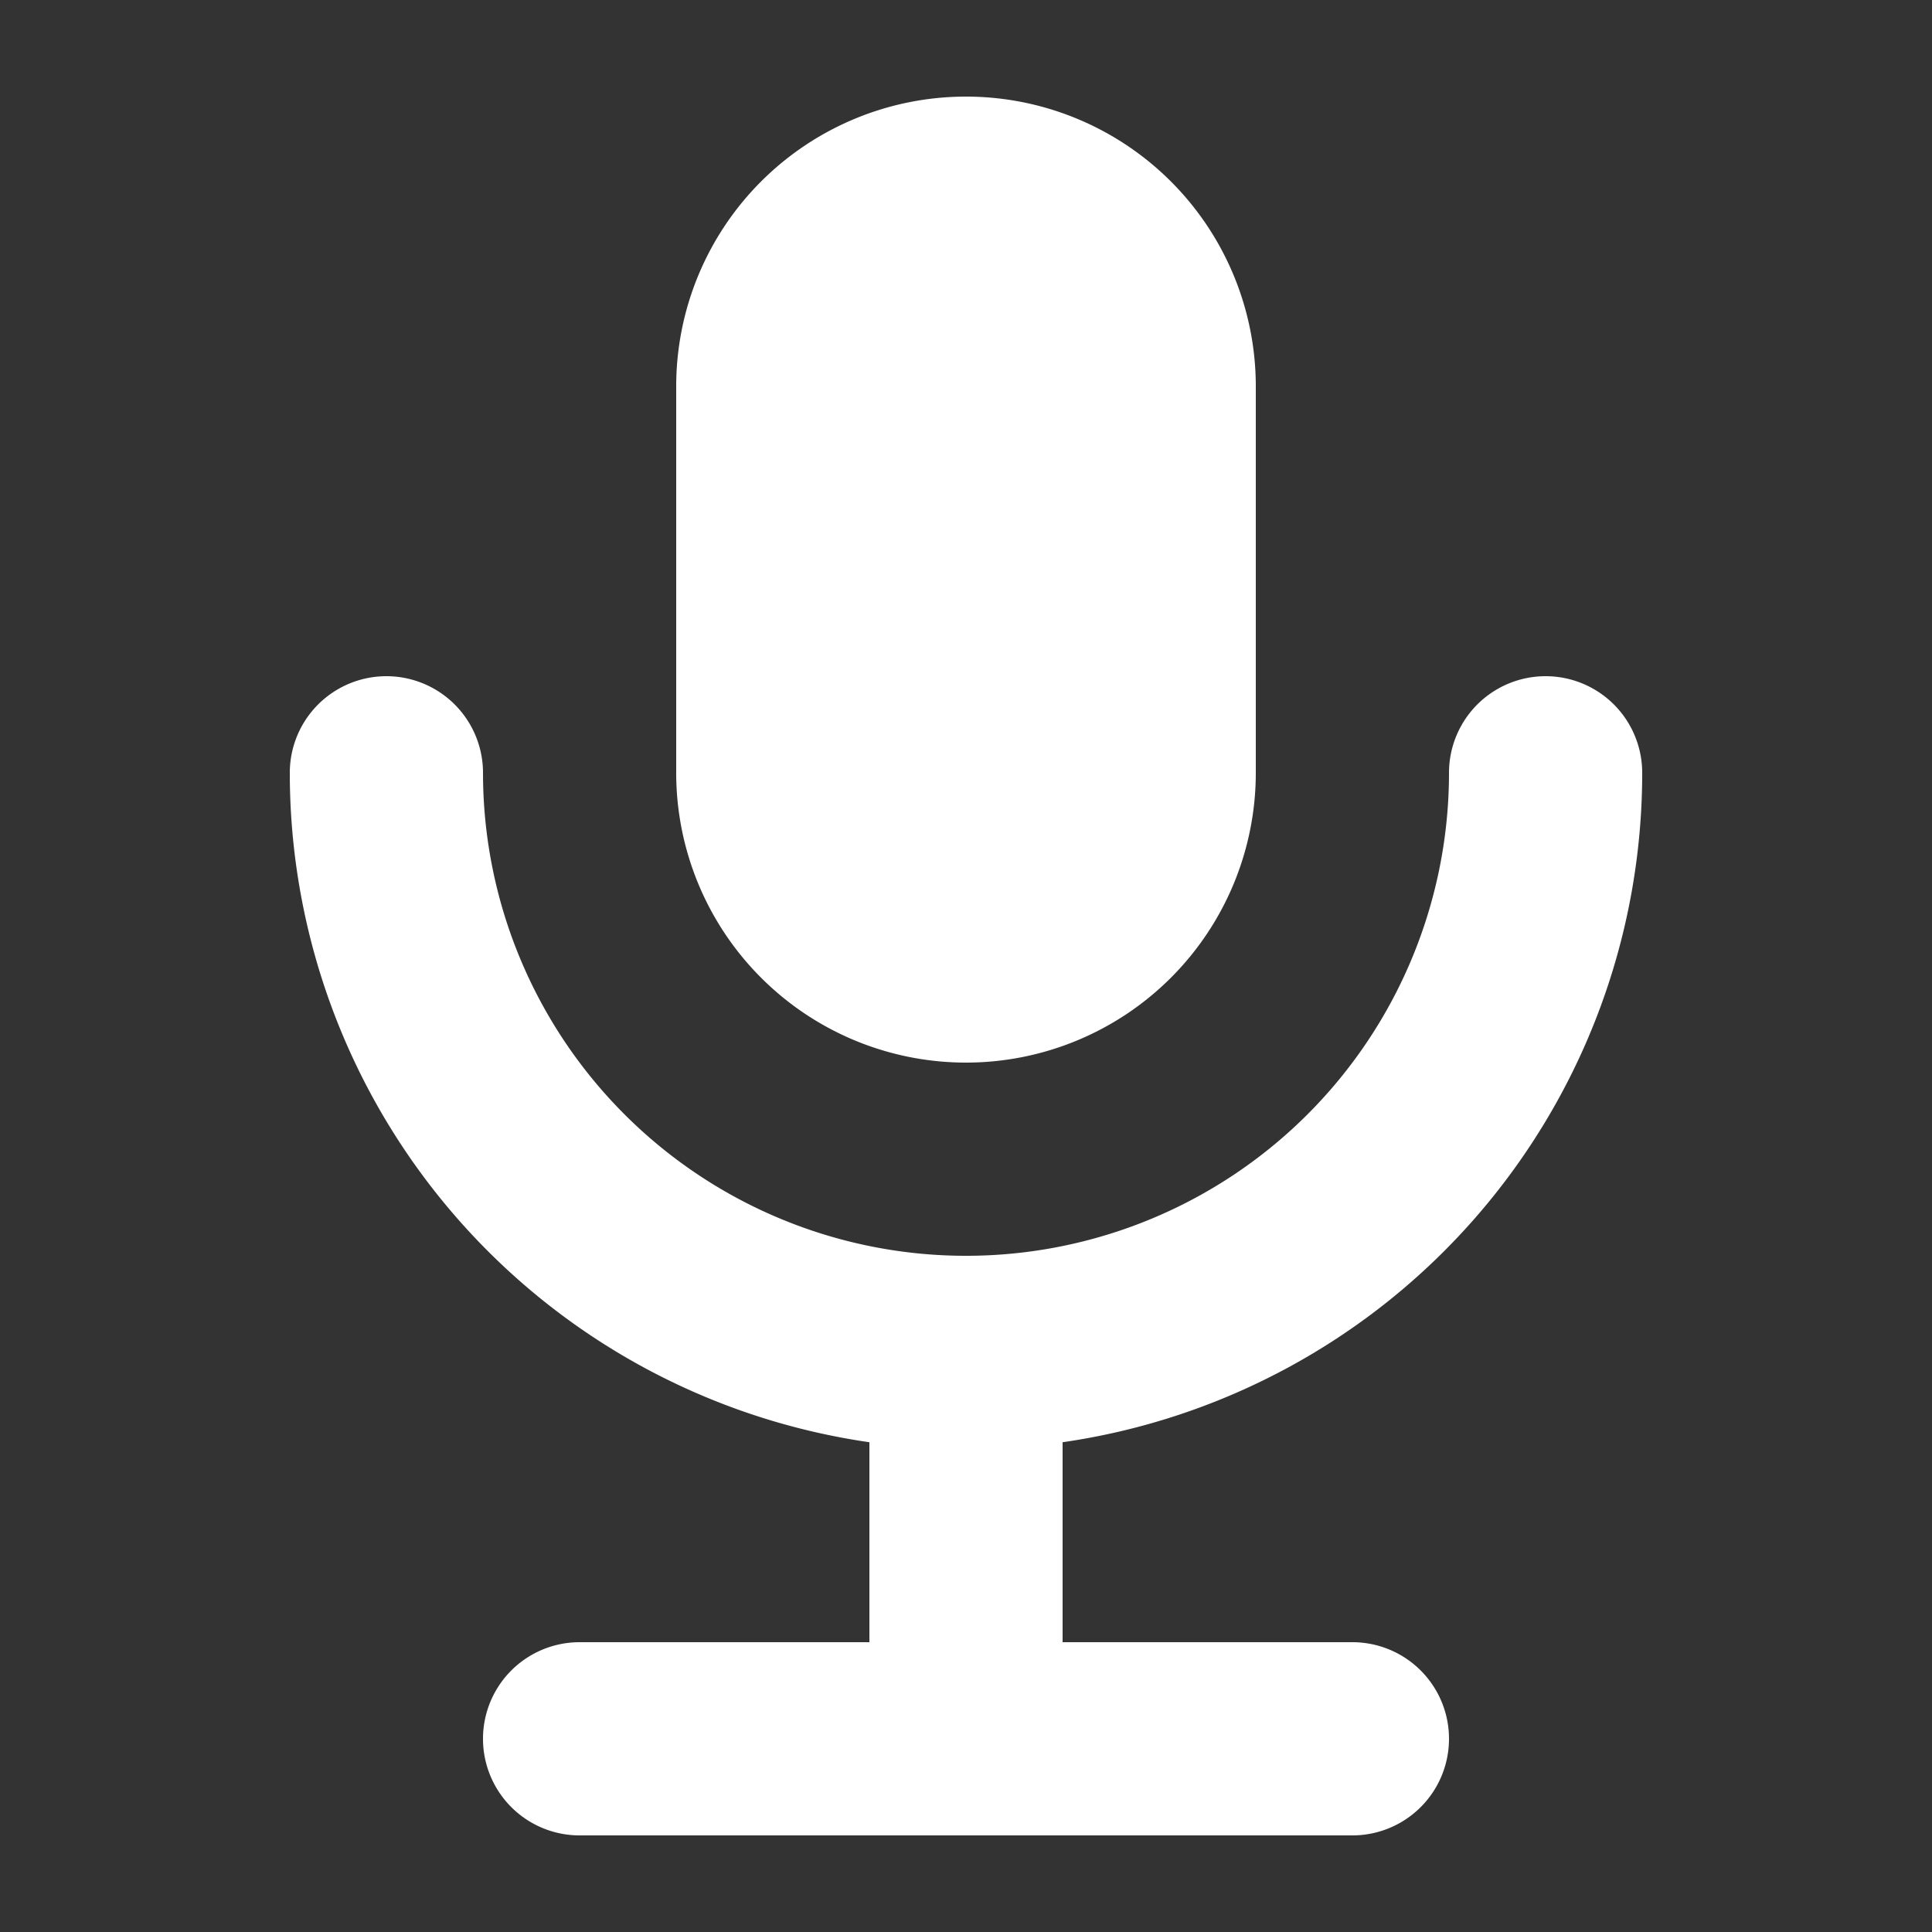 <svg width="46" height="46" fill="#ffffff" viewBox="0 0 24 24" xmlns="http://www.w3.org/2000/svg">
       <rect x="0" y="0" width="24" height="24" fill="#333333" stroke="none"/>
       <path fill-rule="evenodd" d="M8.4 4.8a3.6 3.6 0 1 1 7.2 0v4.8a3.6 3.6 0 0 1-7.2 0V4.8Zm4.8 13.116A8.4 8.4 0 0 0 20.4 9.6a1.2 1.2 0 1 0-2.4 0 6 6 0 1 1-12 0 1.2 1.2 0 0 0-2.4 0 8.401 8.401 0 0 0 7.2 8.316V20.4H7.2a1.2 1.2 0 1 0 0 2.4h9.6a1.2 1.2 0 1 0 0-2.4h-3.6v-2.484Z" clip-rule="evenodd"></path>
</svg>